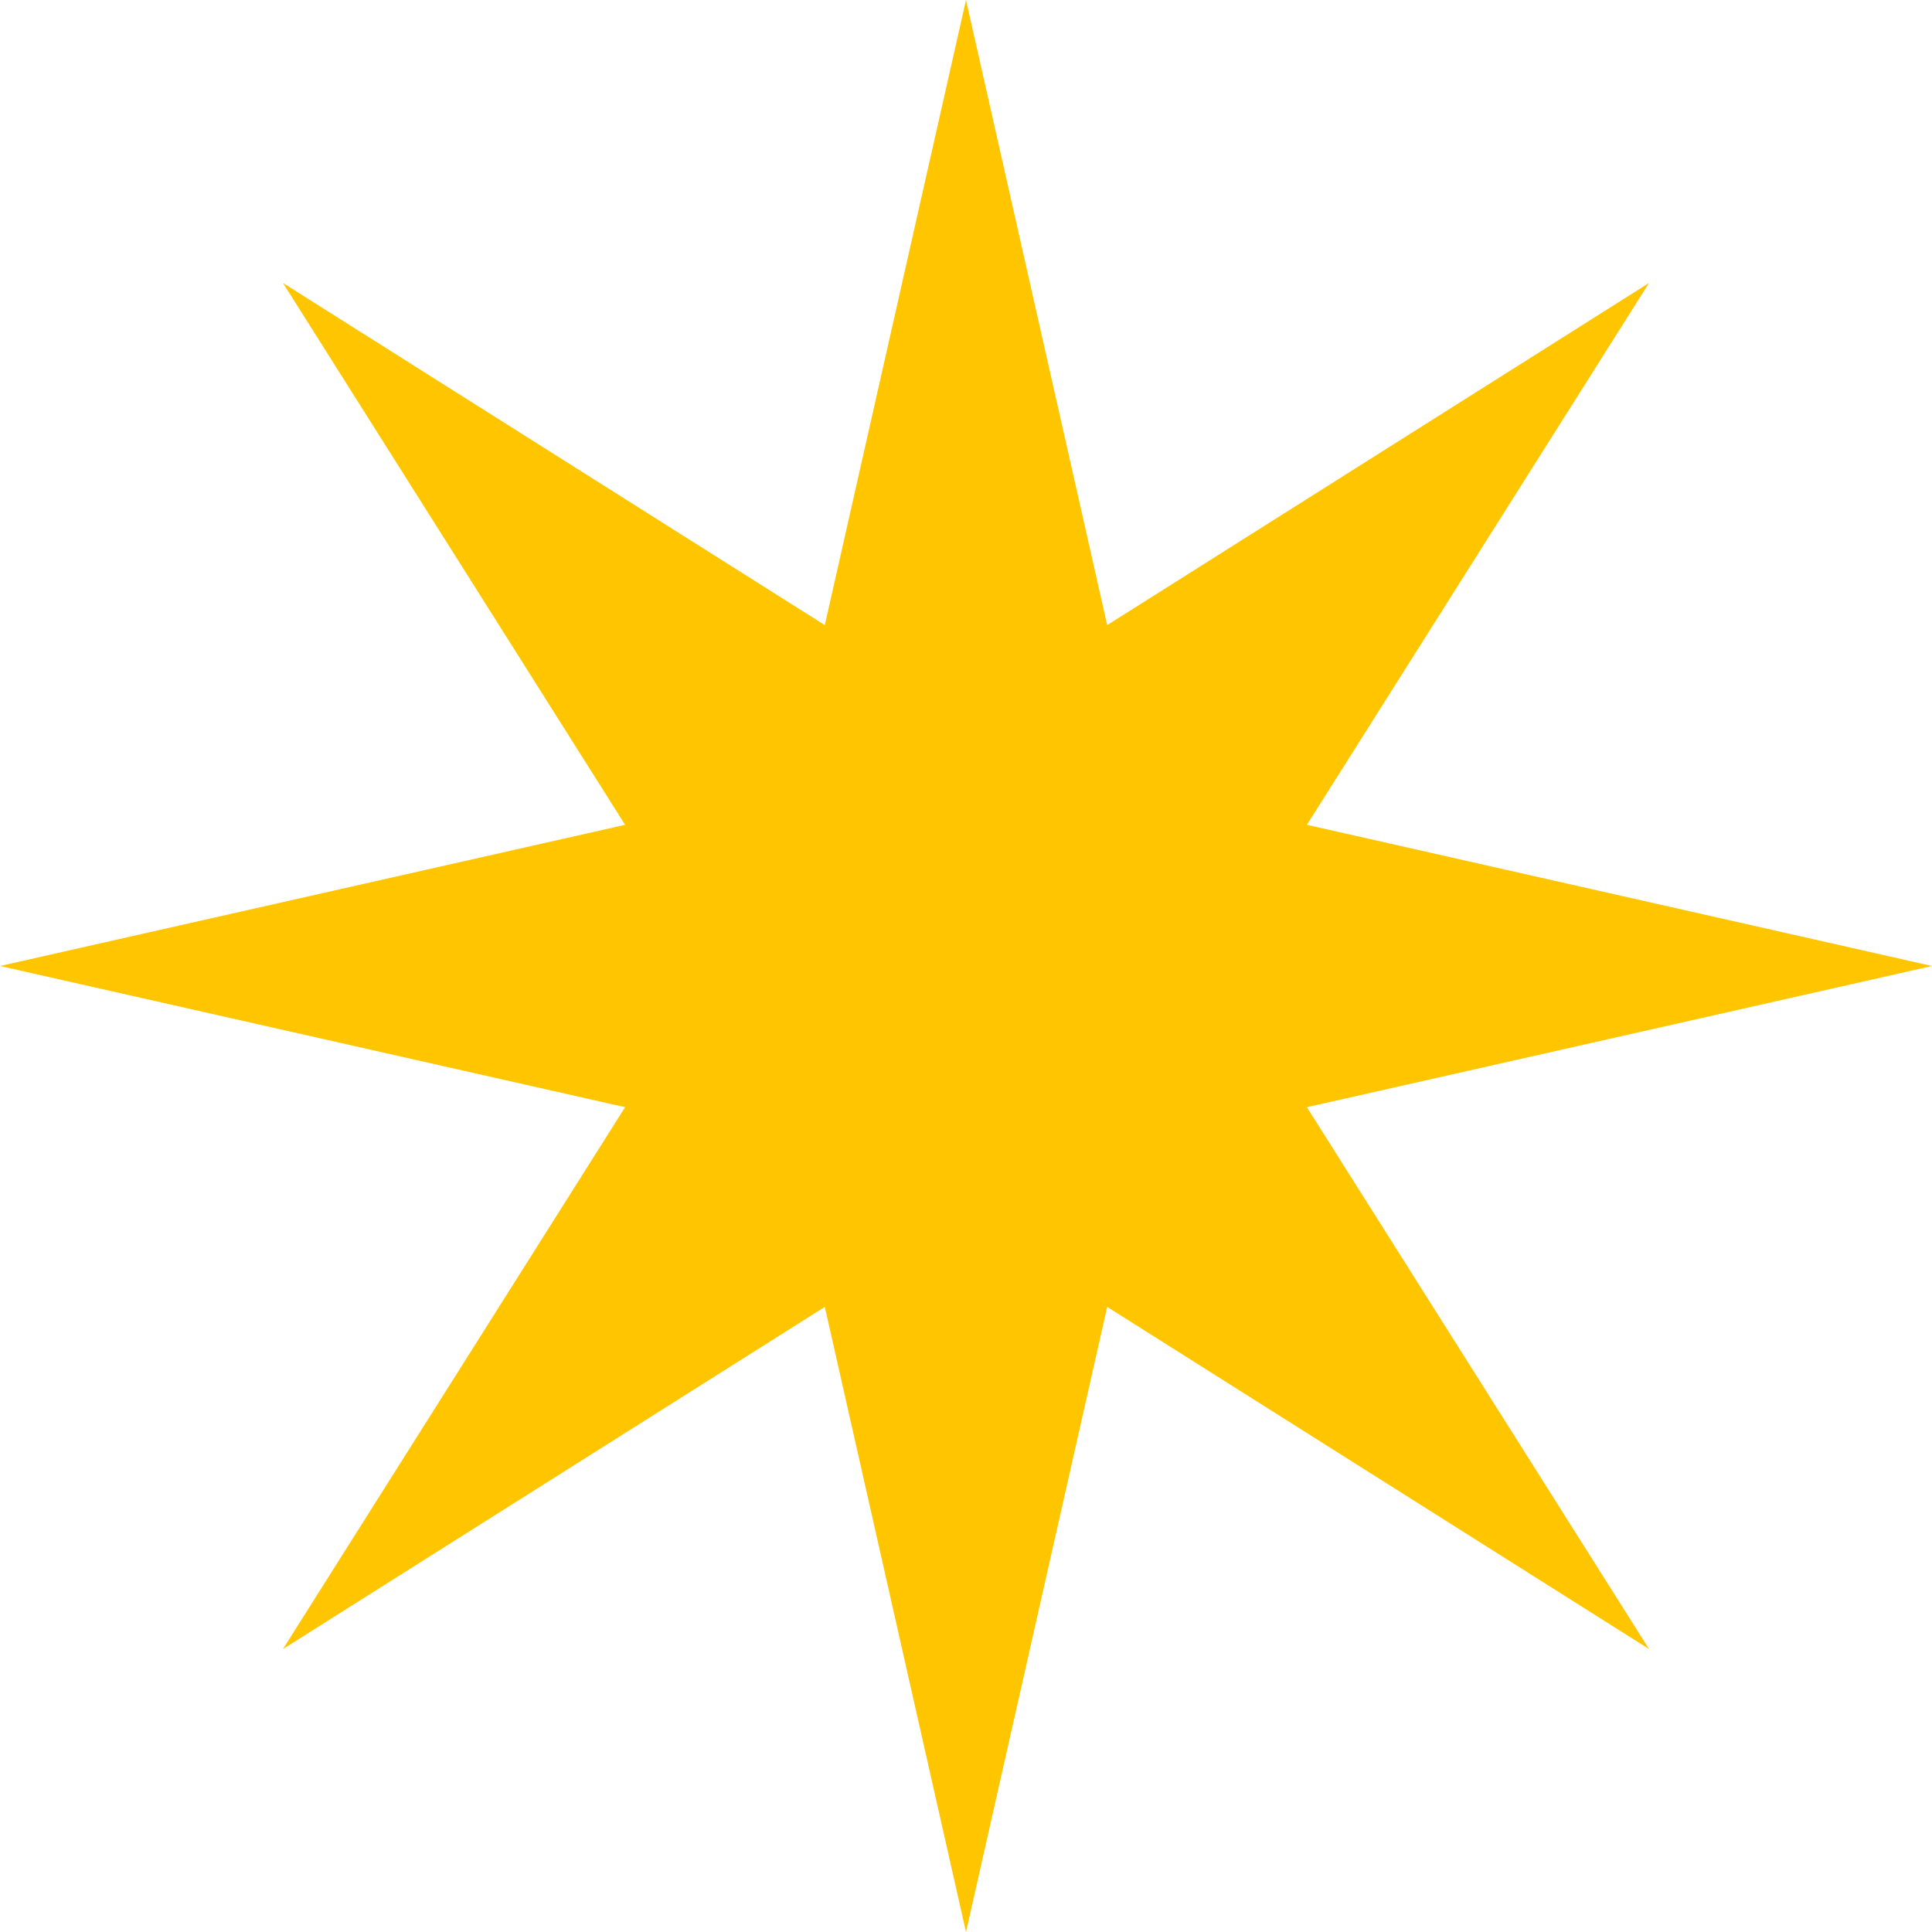 <svg width="38" height="38" viewBox="0 0 38 38" fill="none" xmlns="http://www.w3.org/2000/svg">
<path d="M19 0L21.777 12.295L32.435 5.565L25.705 16.223L38 19L25.705 21.777L32.435 32.435L21.777 25.705L19 38L16.223 25.705L5.565 32.435L12.295 21.777L0 19L12.295 16.223L5.565 5.565L16.223 12.295L19 0Z" fill="#FFC600"/>
</svg>

